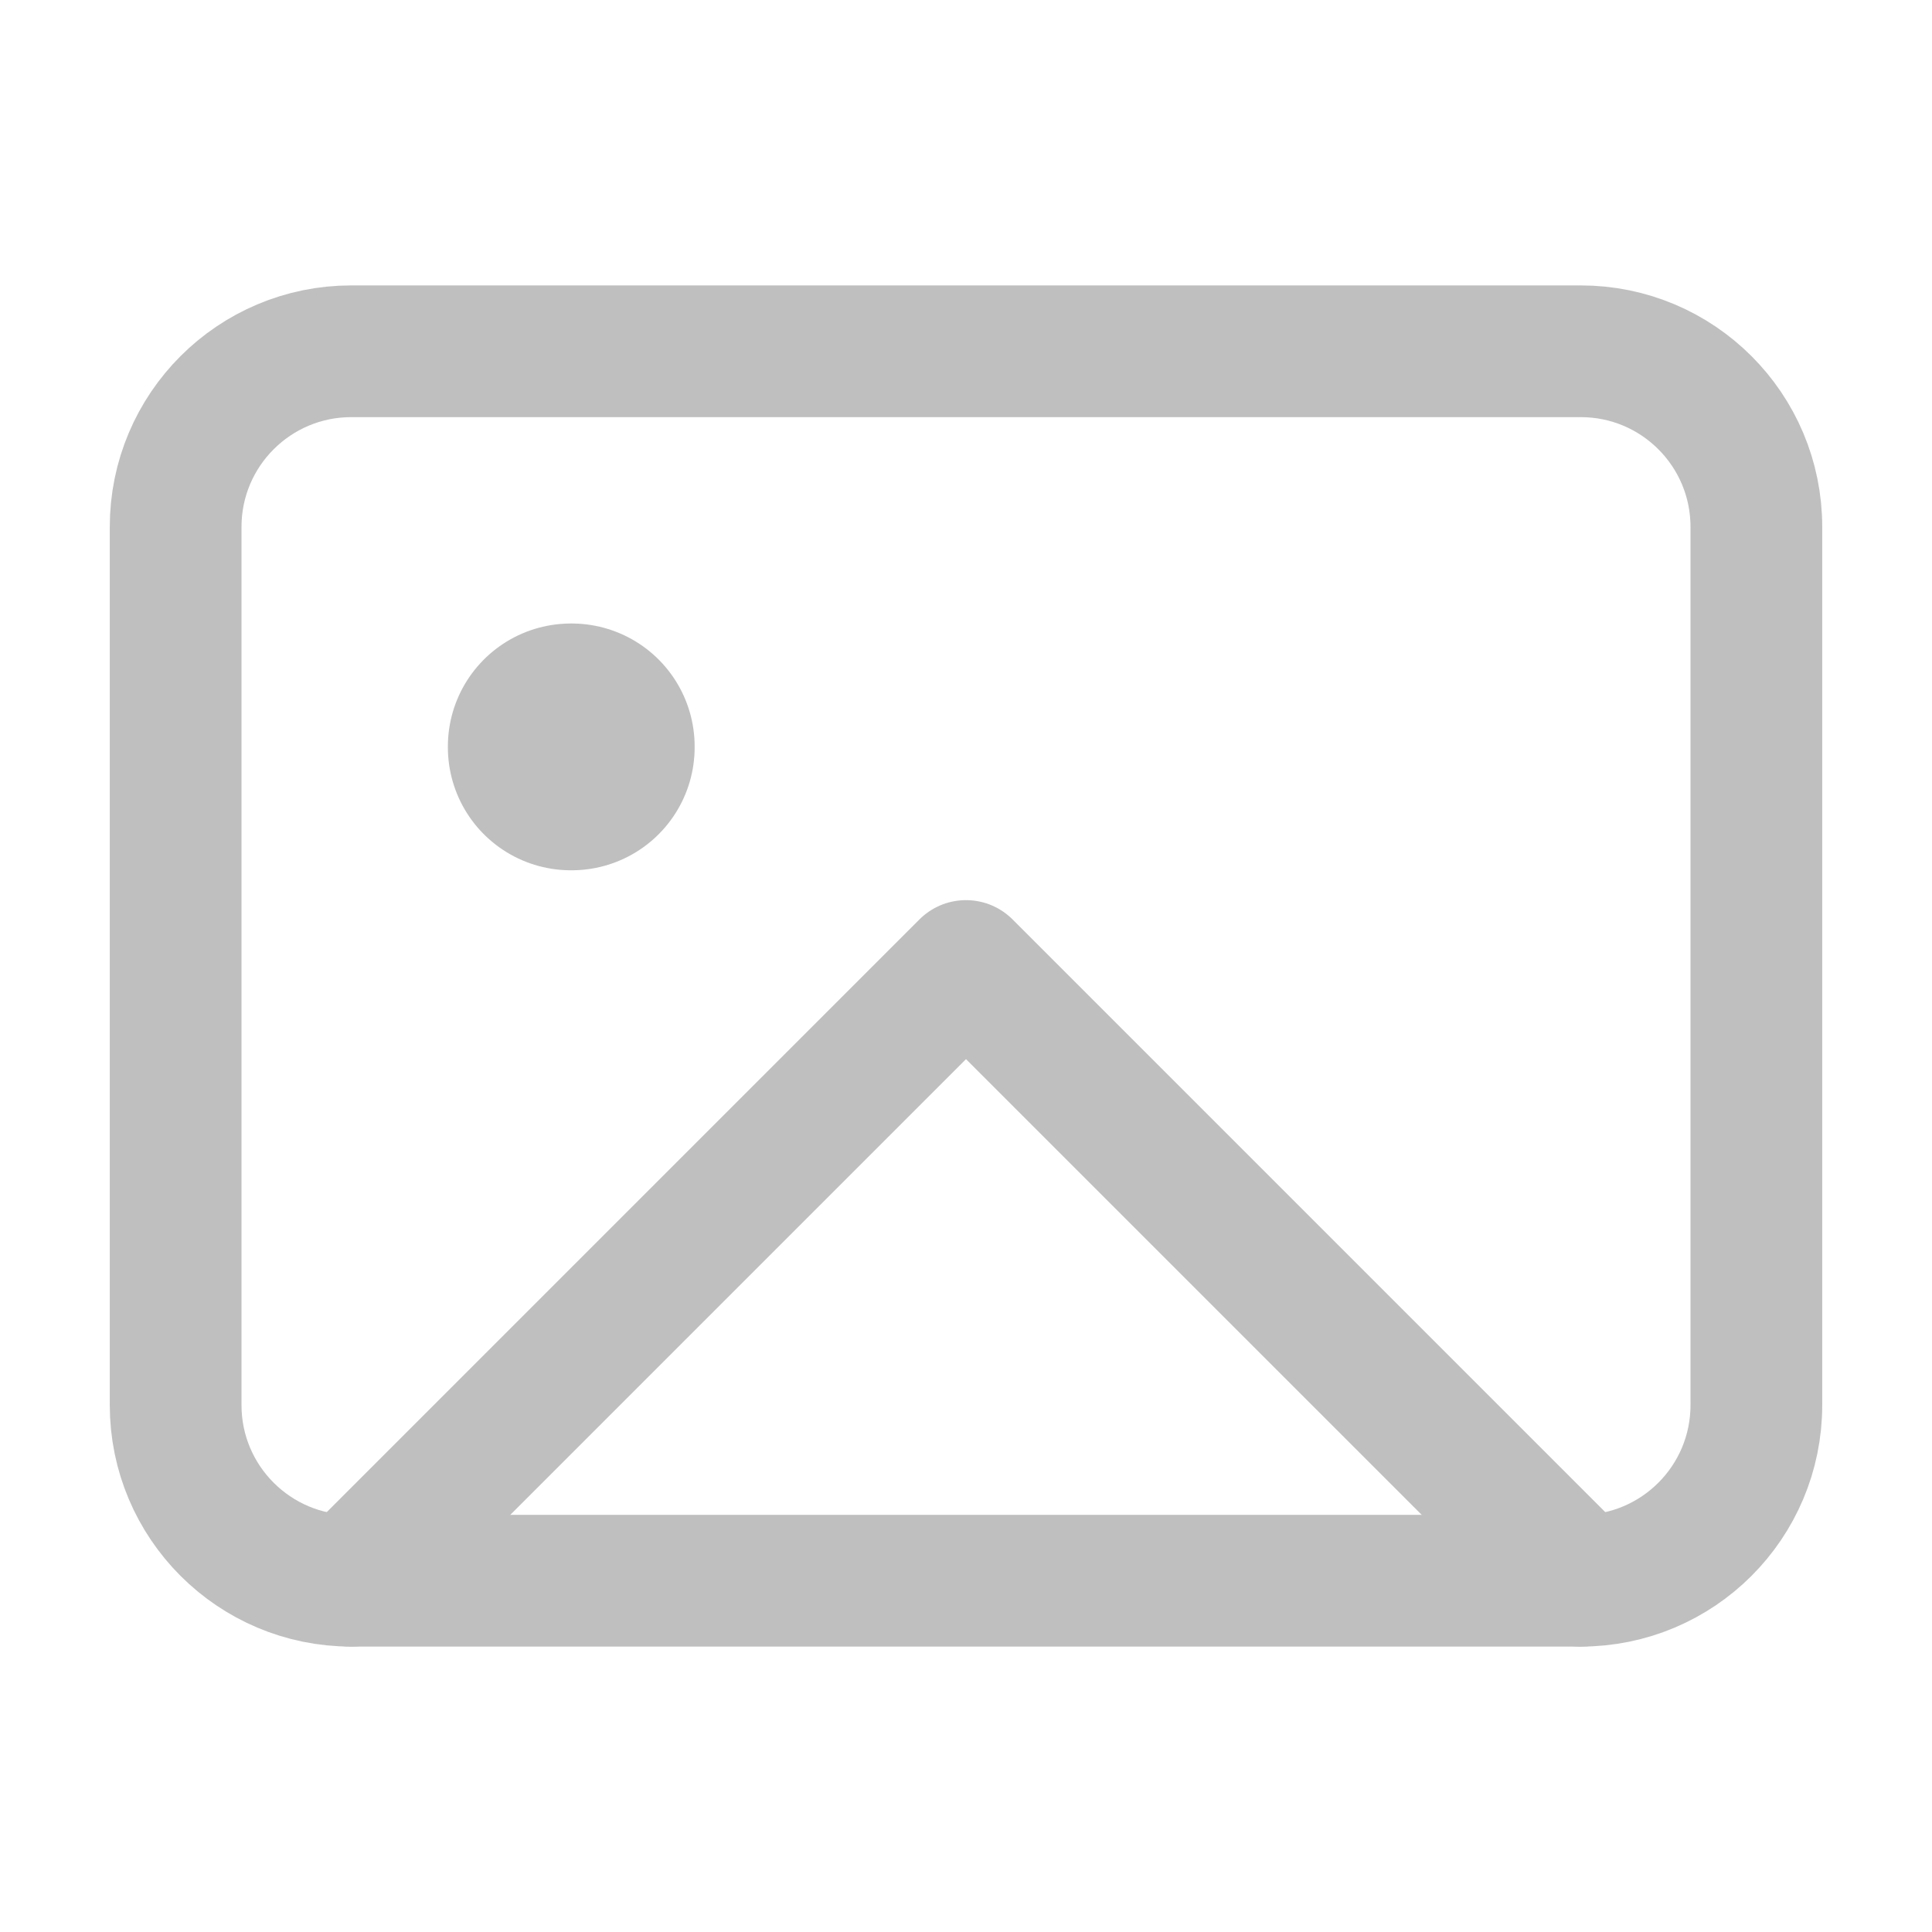 <svg width="22" height="22" viewBox="0 0 22 22" fill="none" xmlns="http://www.w3.org/2000/svg">
<g clip-path="url(#clip0_662_3038)">
<path d="M2 16V6C2 4.895 2.896 4 4 4H9H18C19.105 4 20 4.895 20 6V16C20 17.105 19.105 18 18 18H4C2.896 18 2 17.105 2 16Z" stroke="#BFBFBF" stroke-width="1.5" stroke-linecap="round" stroke-linejoin="round"/>
<path d="M4 18L11 11L18 18" stroke="#BFBFBF" stroke-width="1.5" stroke-linecap="round" stroke-linejoin="round"/>
<rect x="6.5" y="8.5" width="0.01" height="0.01" stroke="#BFBFBF" stroke-width="2.8" stroke-linejoin="round"/>
</g>
<defs>
<clipPath id="clip0_662_3038">
<rect width="22" height="22" fill="white"/>
</clipPath>
</defs>
</svg>
